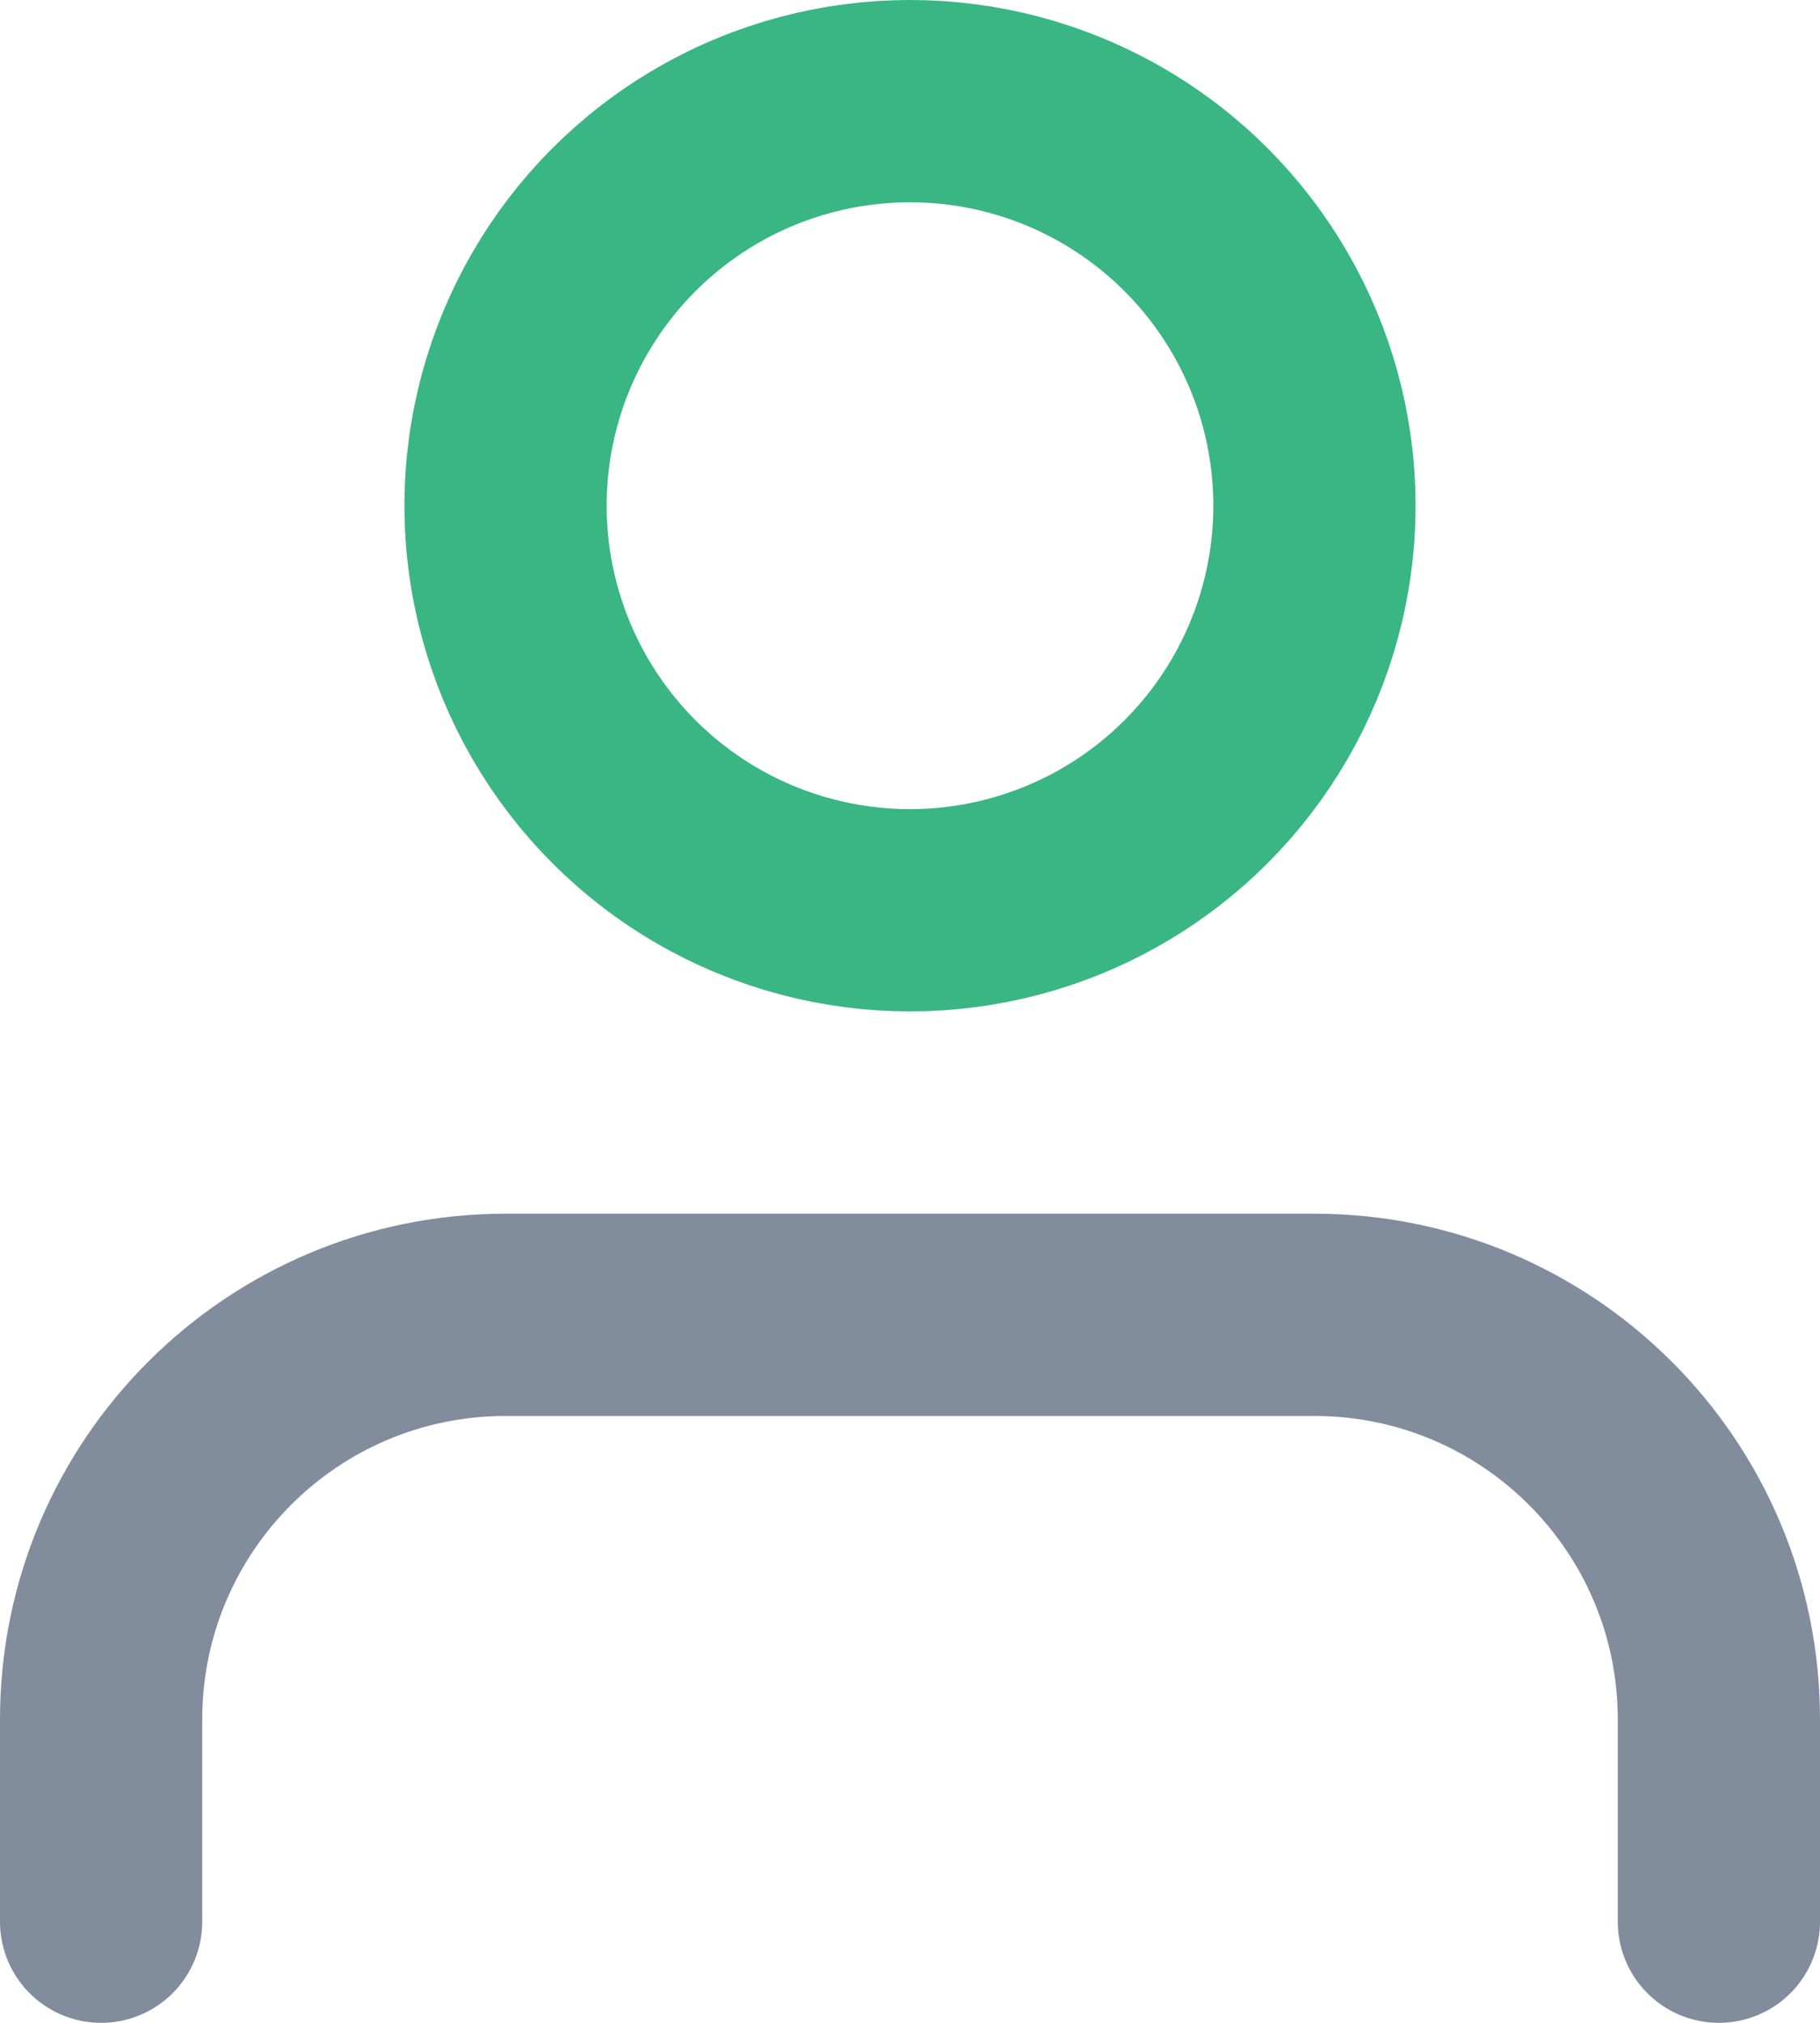 <?xml version="1.0" encoding="UTF-8"?>
<svg width="18px" height="20px" viewBox="0 0 18 20" version="1.1" xmlns="http://www.w3.org/2000/svg" xmlns:xlink="http://www.w3.org/1999/xlink">
    <g id="Page-1" stroke="none" stroke-width="1" fill="none" fill-rule="evenodd" stroke-linecap="round" stroke-linejoin="round">
        <g id="Feather" transform="translate(-697, -391)" stroke="#000000" stroke-width="2">
            <g id="Group" transform="translate(175, 332)">
                <g id="user" transform="translate(523, 60)">
                    <path stroke="#818C9D" d="M16,18 L16,16 C16,13.791 14.209,12 12,12 L4,12 C1.791,12 0,13.791 0,16 L0,18" id="Shape"></path>
                    <circle stroke="#39B683" id="Oval" cx="8" cy="4" r="4"></circle>
                </g>
            </g>
        </g>
    </g>
</svg>
